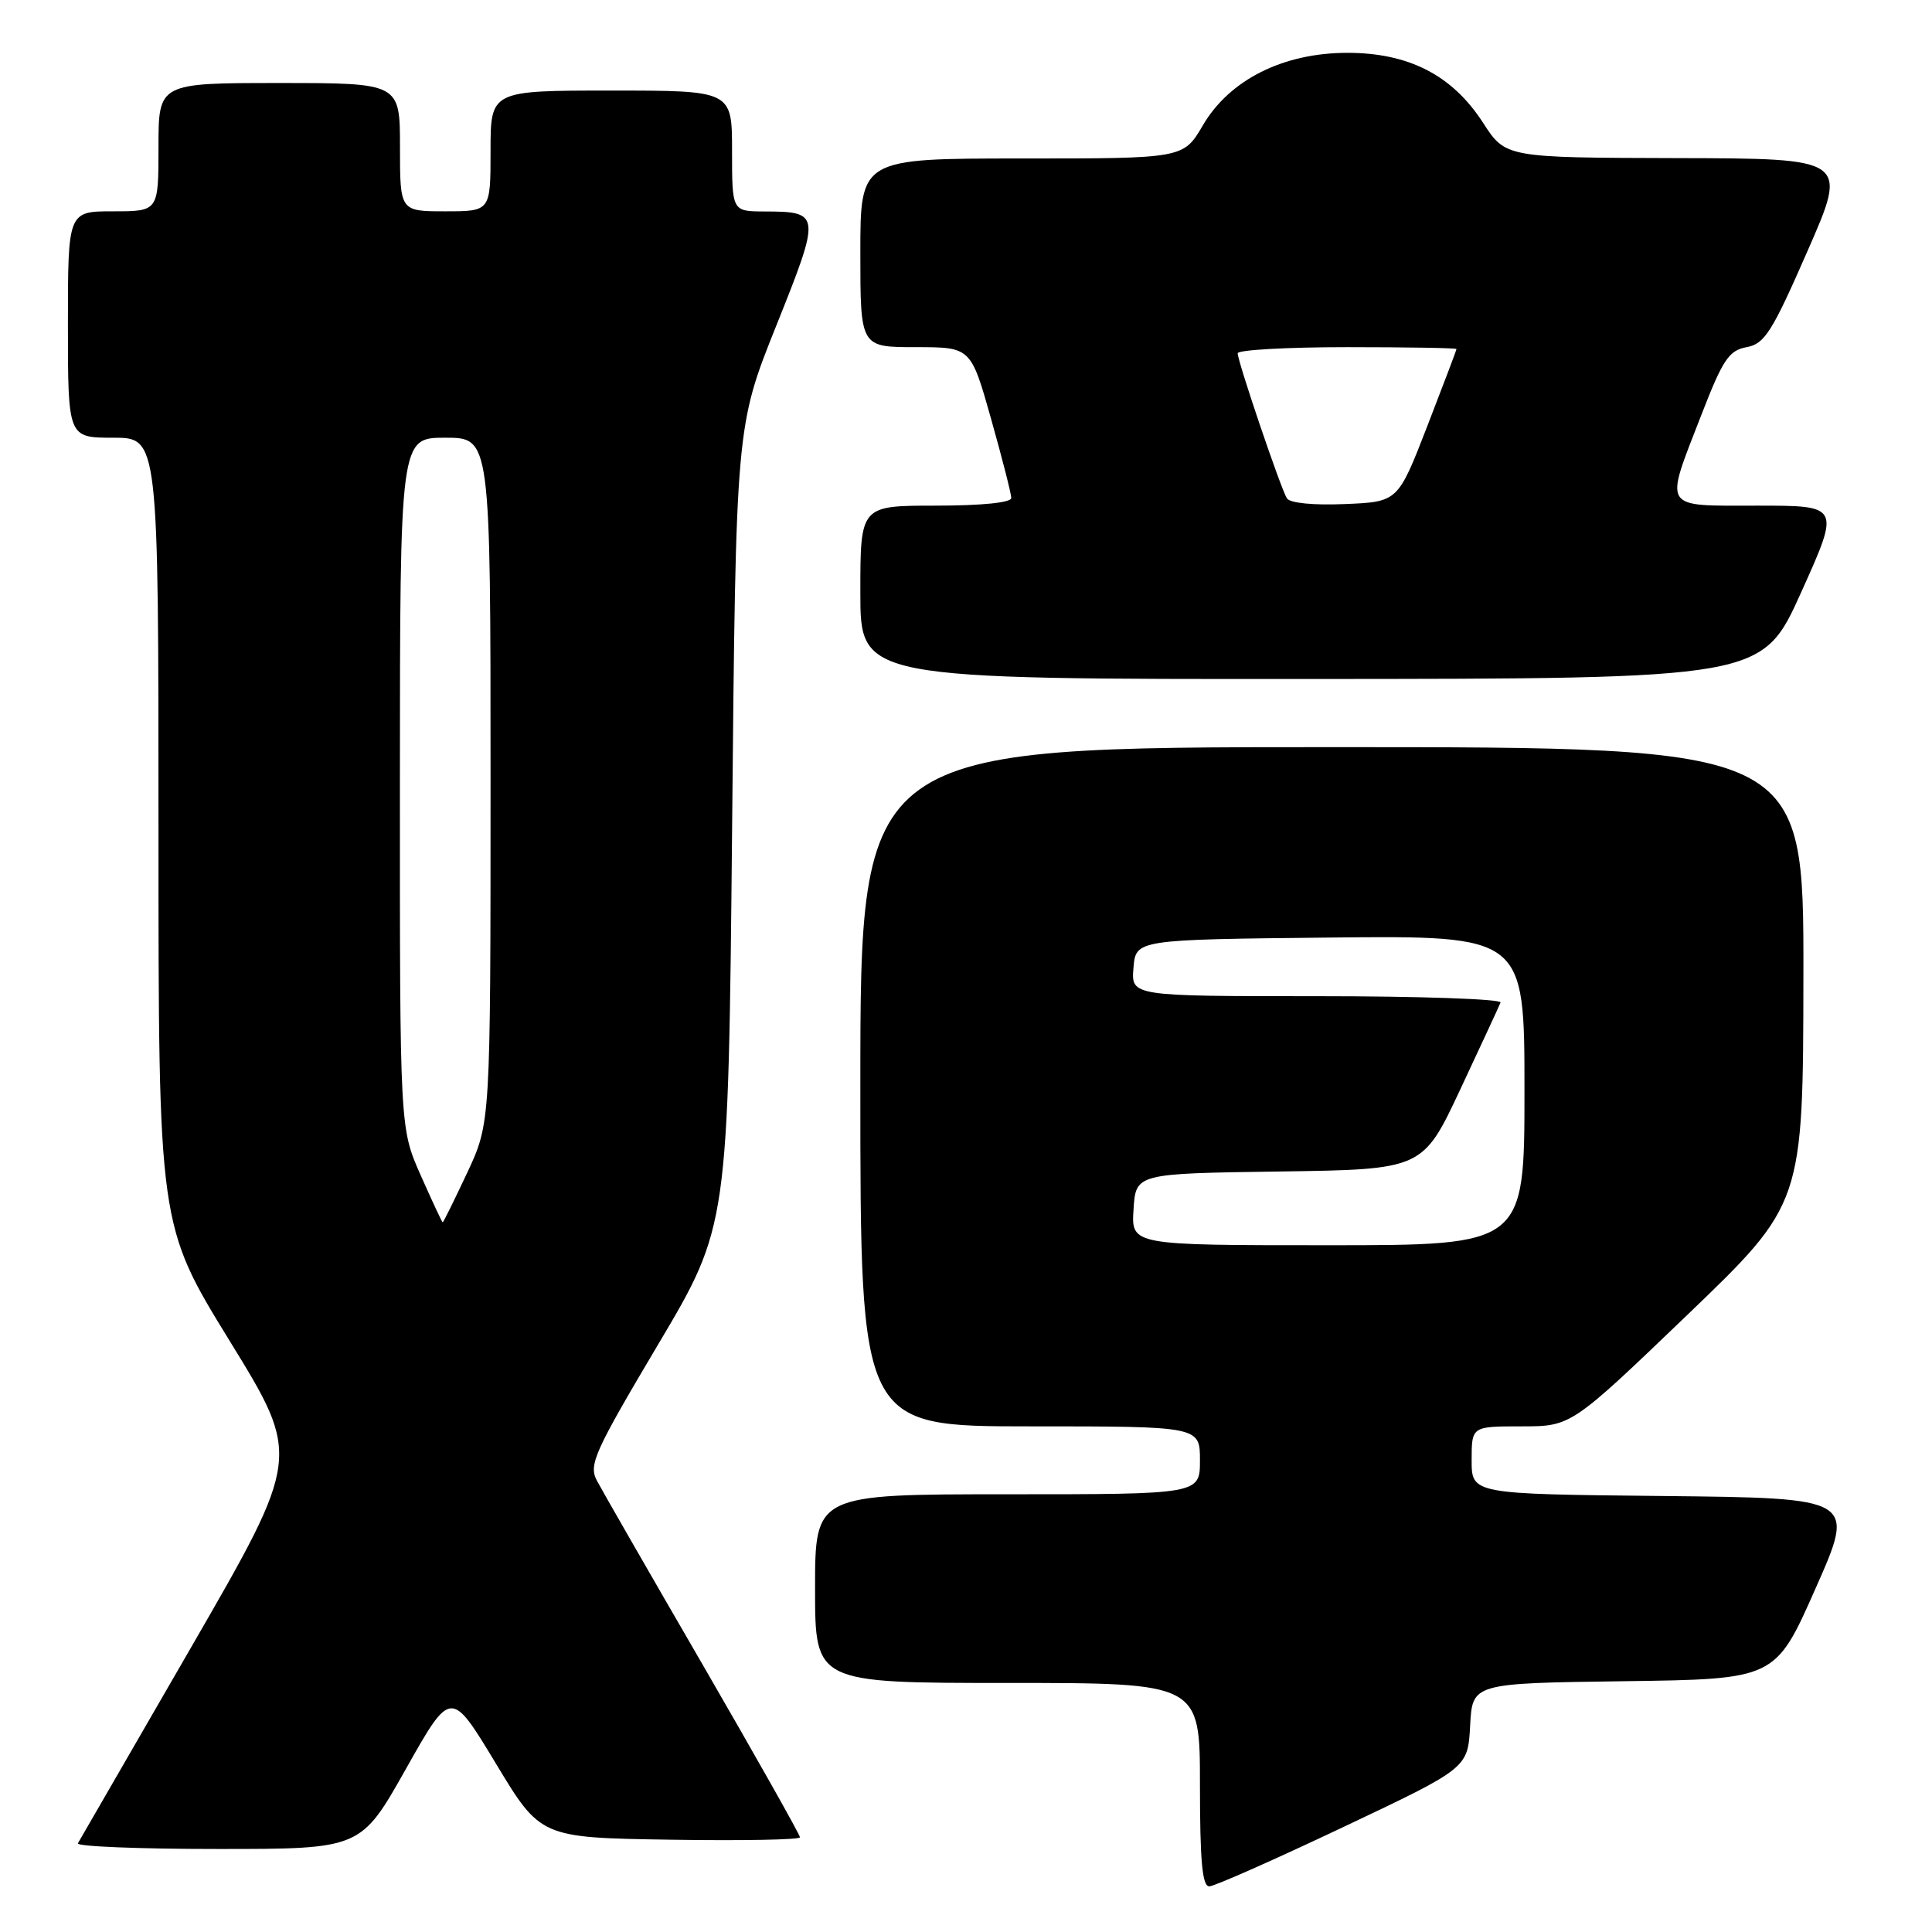 <?xml version="1.0" encoding="UTF-8" standalone="no"?>
<!DOCTYPE svg PUBLIC "-//W3C//DTD SVG 1.1//EN" "http://www.w3.org/Graphics/SVG/1.1/DTD/svg11.dtd" >
<svg xmlns="http://www.w3.org/2000/svg" xmlns:xlink="http://www.w3.org/1999/xlink" version="1.1" viewBox="0 0 256 256">
 <g >
 <path fill="currentColor"
d=" M 178.00 242.09 C 194.50 234.28 194.50 234.28 194.80 228.66 C 195.10 223.04 195.10 223.04 215.17 222.77 C 235.25 222.50 235.25 222.50 240.56 210.50 C 245.88 198.50 245.88 198.50 220.44 198.23 C 195.00 197.97 195.00 197.97 195.00 193.48 C 195.00 189.00 195.00 189.00 201.60 189.00 C 208.19 189.00 208.19 189.00 223.56 174.25 C 238.92 159.50 238.92 159.50 238.96 129.25 C 239.00 99.00 239.00 99.00 176.50 99.00 C 114.00 99.00 114.00 99.00 114.00 144.00 C 114.00 189.00 114.00 189.00 136.50 189.00 C 159.00 189.00 159.00 189.00 159.00 193.50 C 159.00 198.00 159.00 198.00 133.50 198.00 C 108.00 198.00 108.00 198.00 108.00 210.50 C 108.00 223.00 108.00 223.00 133.50 223.00 C 159.00 223.00 159.00 223.00 159.00 236.50 C 159.00 246.66 159.31 249.99 160.25 249.95 C 160.94 249.93 168.93 246.39 178.00 242.09 Z  M 53.78 234.40 C 59.75 223.81 59.75 223.81 65.69 233.65 C 71.63 243.50 71.63 243.50 88.82 243.77 C 98.27 243.92 106.00 243.78 106.00 243.45 C 106.00 243.12 100.22 232.87 93.16 220.67 C 86.09 208.48 79.76 197.46 79.09 196.19 C 77.98 194.10 78.74 192.41 87.18 178.19 C 96.50 162.50 96.50 162.50 97.01 109.50 C 97.51 56.50 97.51 56.50 102.87 43.13 C 108.81 28.29 108.78 28.04 101.25 28.02 C 97.00 28.00 97.00 28.00 97.00 20.00 C 97.00 12.00 97.00 12.00 81.00 12.00 C 65.00 12.00 65.00 12.00 65.00 20.00 C 65.00 28.00 65.00 28.00 59.00 28.00 C 53.00 28.00 53.00 28.00 53.00 19.50 C 53.00 11.00 53.00 11.00 37.00 11.00 C 21.00 11.00 21.00 11.00 21.00 19.50 C 21.00 28.00 21.00 28.00 15.00 28.00 C 9.00 28.00 9.00 28.00 9.00 43.00 C 9.00 58.00 9.00 58.00 15.00 58.00 C 21.00 58.00 21.00 58.00 21.00 110.17 C 21.00 162.34 21.00 162.34 30.44 177.69 C 39.89 193.05 39.89 193.05 25.33 218.27 C 17.32 232.15 10.56 243.84 10.32 244.25 C 10.08 244.66 18.41 245.00 28.84 245.00 C 47.81 245.00 47.81 245.00 53.78 234.40 Z  M 238.67 78.47 C 243.84 67.00 243.84 67.00 232.92 67.00 C 220.08 67.00 220.51 67.68 225.43 55.00 C 228.28 47.64 229.09 46.43 231.44 46.00 C 233.82 45.56 234.80 44.02 239.51 33.25 C 244.88 21.00 244.88 21.00 222.19 20.95 C 199.50 20.89 199.50 20.89 196.50 16.25 C 192.44 9.97 186.67 7.00 178.54 7.00 C 170.04 7.00 162.93 10.56 159.39 16.60 C 156.81 21.00 156.81 21.00 135.40 21.00 C 114.00 21.00 114.00 21.00 114.00 33.50 C 114.00 46.00 114.00 46.00 121.32 46.00 C 128.64 46.00 128.64 46.00 131.32 55.49 C 132.79 60.71 134.00 65.44 134.00 65.99 C 134.00 66.60 130.05 67.00 124.00 67.00 C 114.00 67.00 114.00 67.00 114.00 78.50 C 114.00 90.00 114.00 90.00 173.75 89.97 C 233.50 89.94 233.50 89.94 238.67 78.47 Z  M 150.20 160.25 C 150.50 155.50 150.50 155.50 169.51 155.23 C 188.52 154.96 188.52 154.96 193.51 144.32 C 196.25 138.47 198.65 133.30 198.83 132.84 C 199.02 132.38 188.08 132.00 174.52 132.00 C 149.88 132.00 149.88 132.00 150.19 128.25 C 150.50 124.50 150.50 124.50 176.25 124.23 C 202.00 123.97 202.00 123.97 202.00 144.48 C 202.00 165.00 202.00 165.00 175.95 165.00 C 149.89 165.00 149.89 165.00 150.20 160.25 Z  M 55.74 155.72 C 52.98 149.50 52.98 149.50 52.99 103.75 C 53.00 58.00 53.00 58.00 59.00 58.00 C 65.00 58.00 65.00 58.00 65.00 103.39 C 65.00 148.78 65.00 148.78 61.91 155.39 C 60.20 159.02 58.74 161.99 58.66 161.97 C 58.57 161.96 57.26 159.15 55.74 155.72 Z  M 170.52 66.03 C 169.69 64.69 164.00 47.91 164.00 46.81 C 164.00 46.37 170.53 46.00 178.50 46.00 C 186.47 46.00 193.00 46.11 192.99 46.25 C 192.99 46.39 191.24 51.00 189.11 56.50 C 185.23 66.50 185.23 66.50 178.20 66.79 C 174.02 66.97 170.91 66.66 170.52 66.03 Z "/>
</g>
</svg>